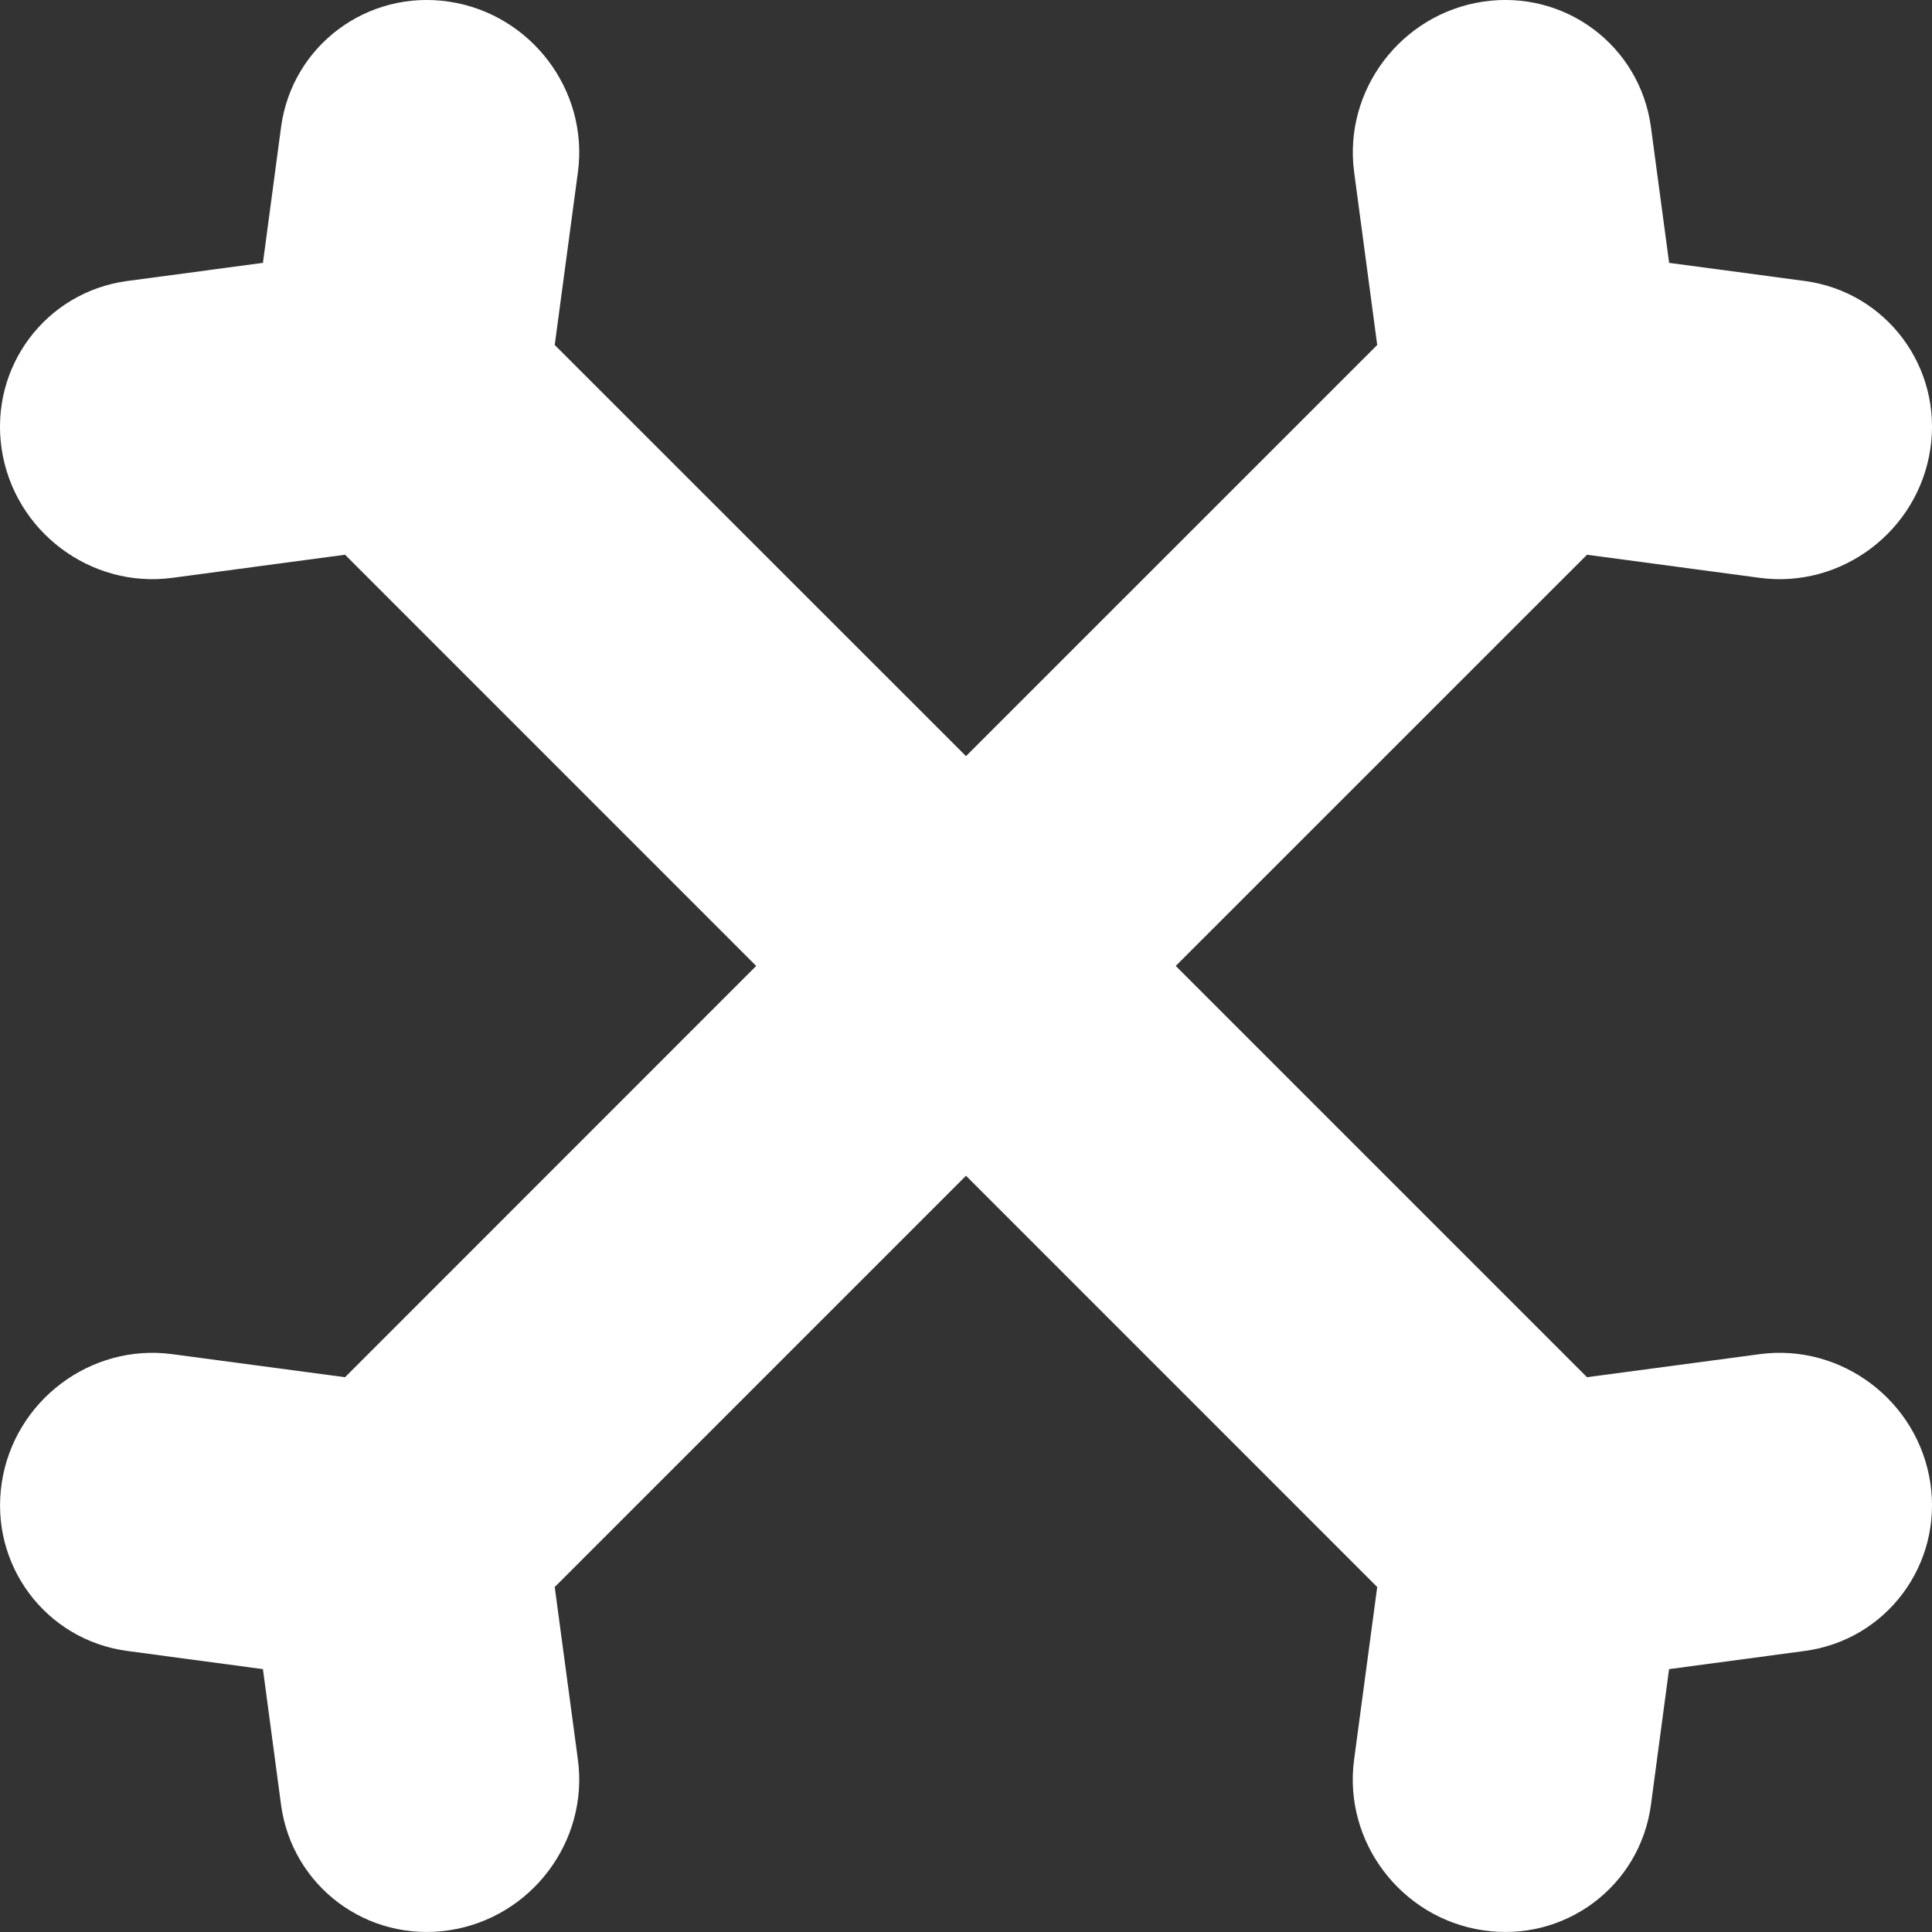 <svg width="32" height="32" viewBox="0 0 32 32" fill="none" xmlns="http://www.w3.org/2000/svg">
<rect x="0" y="0" width="32" height="32" fill="#333333" stroke="none"/>
<path d="M7.442 0.028C8.799 0.234 9.753 1.499 9.572 2.852L9.188 5.714L16 12.524L22.811 5.714L22.429 2.852C22.248 1.499 23.202 0.234 24.559 0.028C25.916 -0.177 27.163 0.754 27.345 2.107L27.646 4.354L29.893 4.654C31.246 4.836 32.177 6.084 31.972 7.441C31.766 8.798 30.5 9.752 29.147 9.571L26.286 9.188L19.474 15.999L26.286 22.811L29.147 22.429C30.5 22.248 31.766 23.202 31.972 24.559C32.177 25.916 31.245 27.163 29.892 27.345L27.645 27.646L27.345 29.892C27.163 31.246 25.915 32.177 24.558 31.971C23.201 31.765 22.247 30.5 22.428 29.146L22.811 26.286L16 19.474L9.188 26.286L9.572 29.146C9.753 30.5 8.799 31.765 7.442 31.971C6.085 32.177 4.837 31.246 4.655 29.892L4.355 27.646L2.108 27.345C0.755 27.163 -0.176 25.916 0.029 24.559C0.235 23.202 1.5 22.248 2.853 22.429L5.715 22.811L12.525 15.999L5.715 9.188L2.853 9.571C1.5 9.752 0.234 8.798 0.028 7.441C-0.177 6.084 0.755 4.836 2.108 4.654L4.355 4.354L4.655 2.107C4.836 0.754 6.085 -0.177 7.442 0.028Z" fill="white"/>
</svg>
